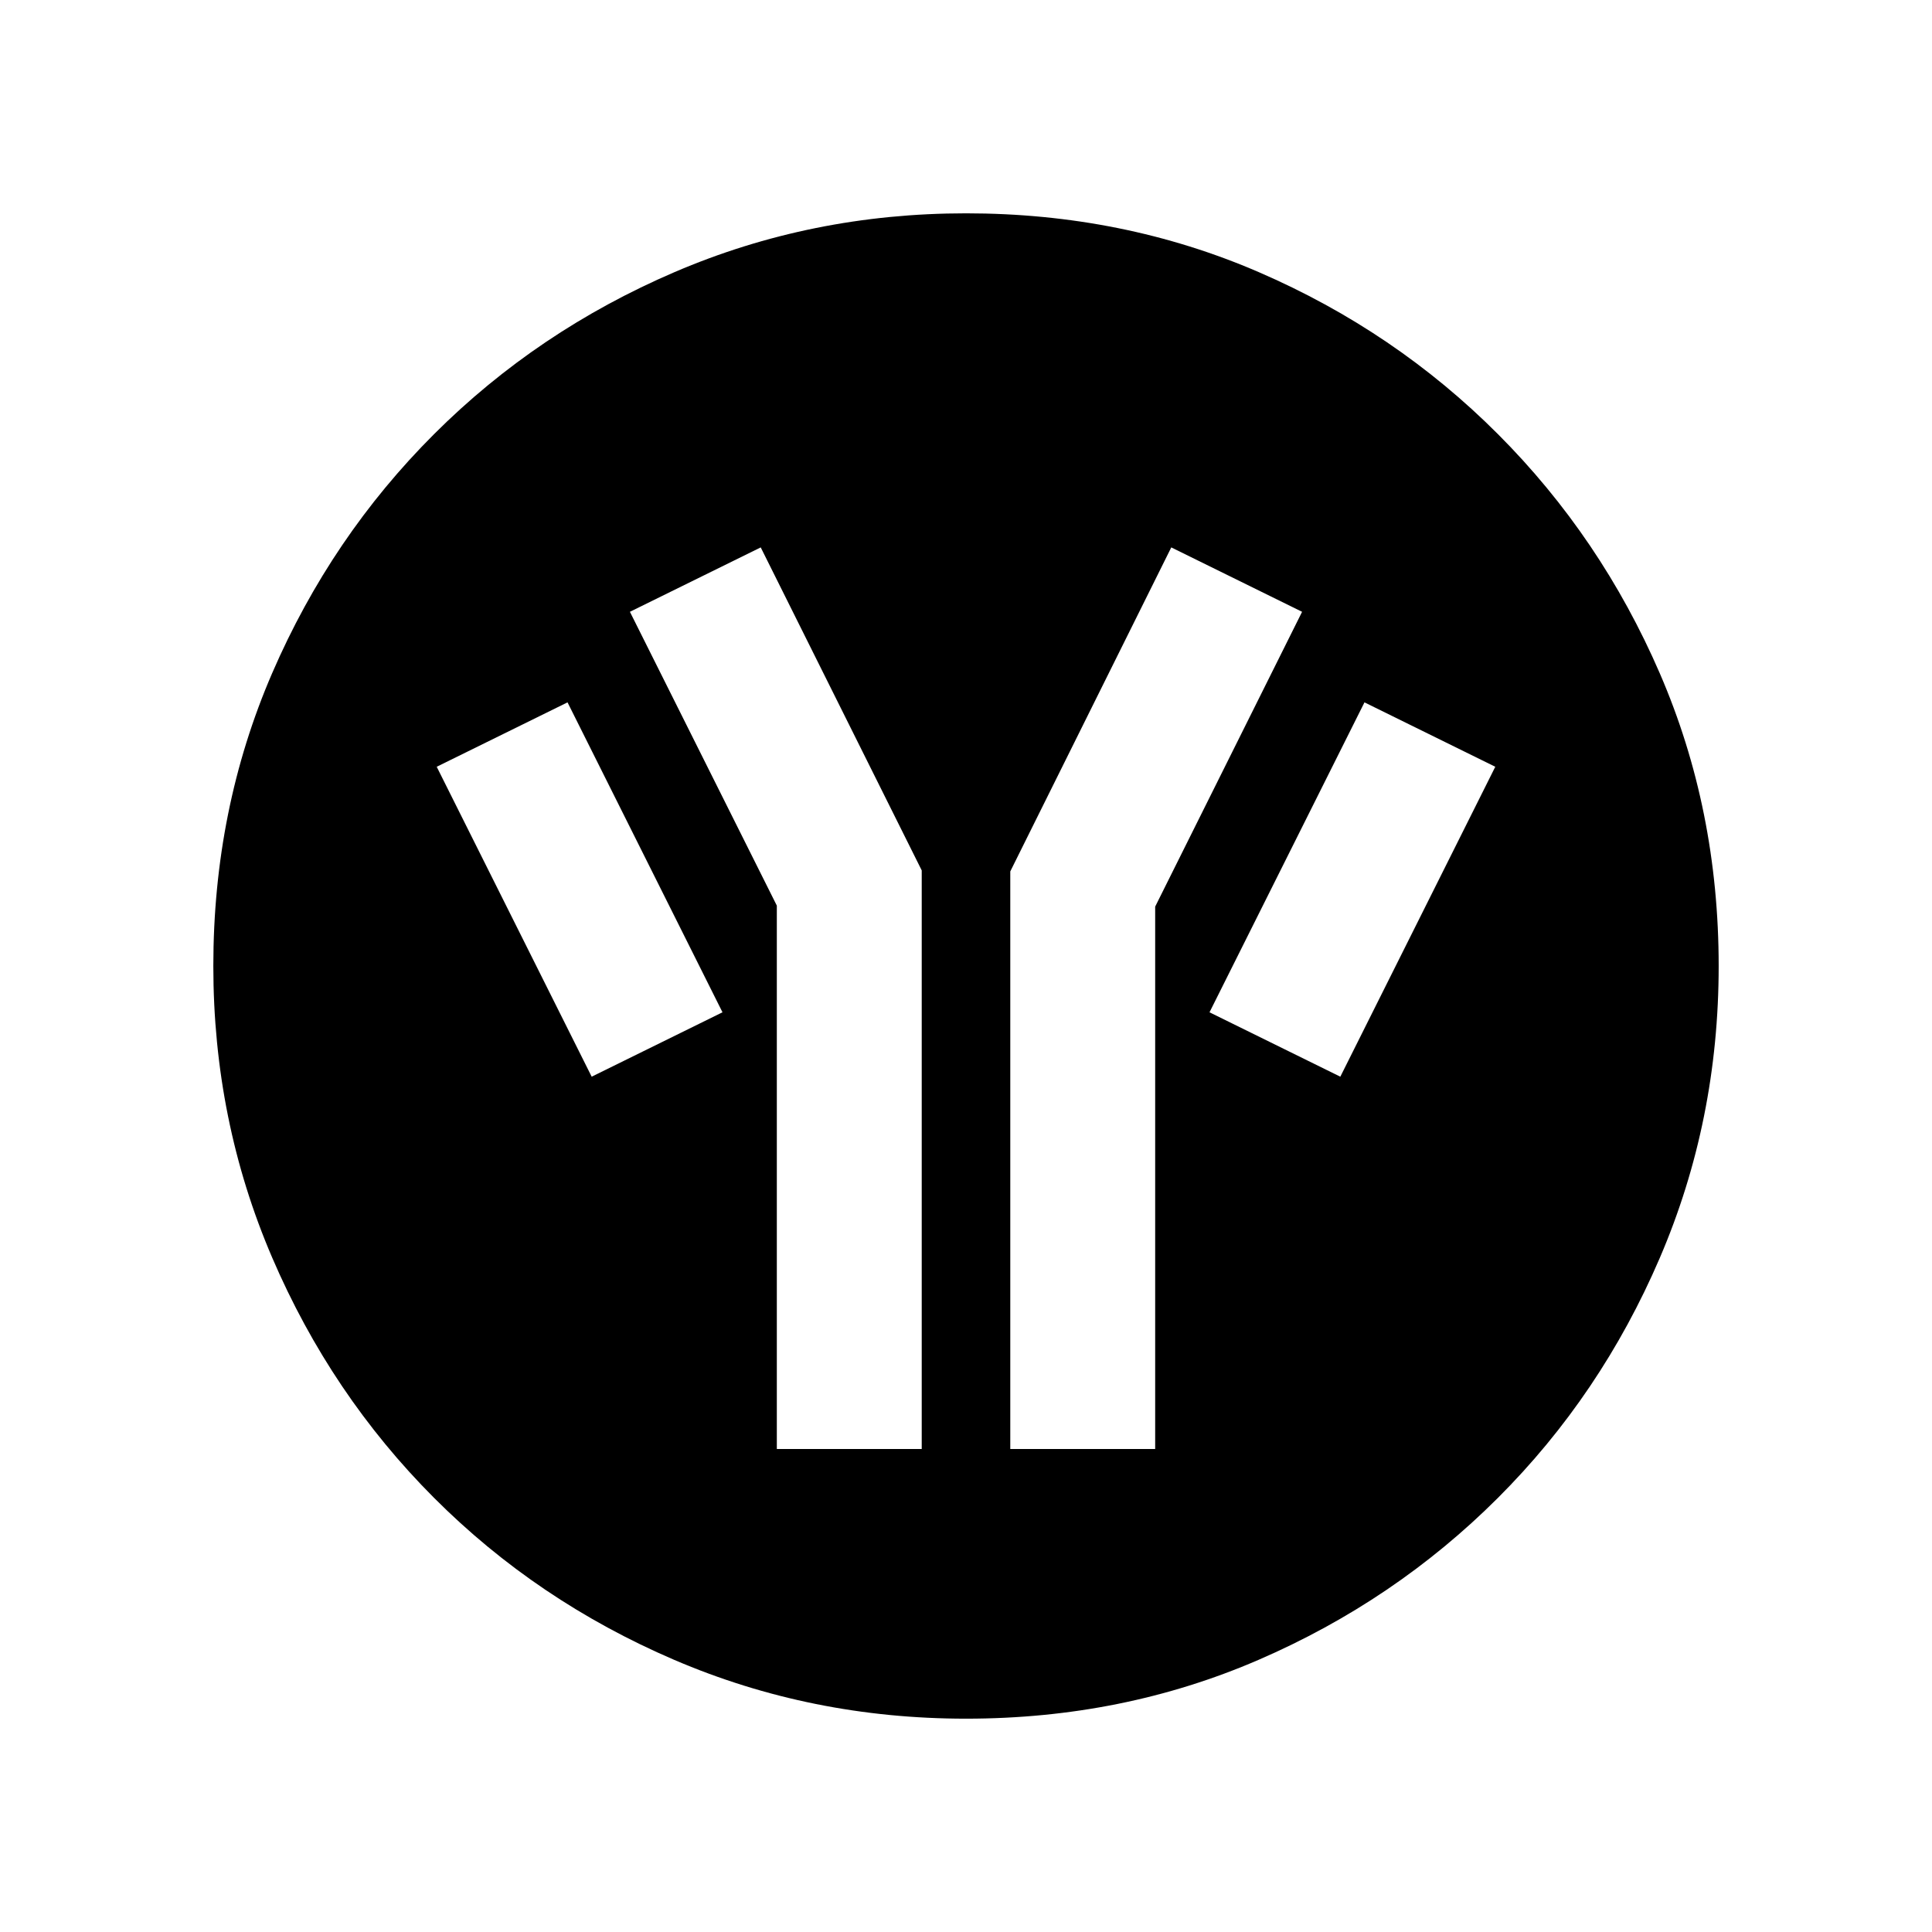 <svg xmlns="http://www.w3.org/2000/svg" height="20" viewBox="0 -960 960 960" width="20"><path d="M480-106q-76.91 0-145.07-29.26-68.15-29.27-119.29-80.5Q164.5-267 135.25-335.09 106-403.17 106-480q0-77.91 29.26-145.57 29.27-67.65 80.5-118.79Q267-795.5 335.09-824.75 403.17-854 480-854q77.91 0 145.57 29.26 67.65 29.27 118.79 80.5Q795.5-693 824.75-625.41 854-557.83 854-480q0 76.91-29.26 145.07-29.27 68.15-80.5 119.29Q693-164.5 625.41-135.25 557.83-106 480-106ZM294-425l65-32-77-154-65 32 77 154Zm92 185h72v-287.5L378-688l-65 32 73 146v270Zm116 0h72v-269.5L647-656l-65-32-80 161v287Zm164-185 77-154-65-32-77 154 65 32Z"/></svg>